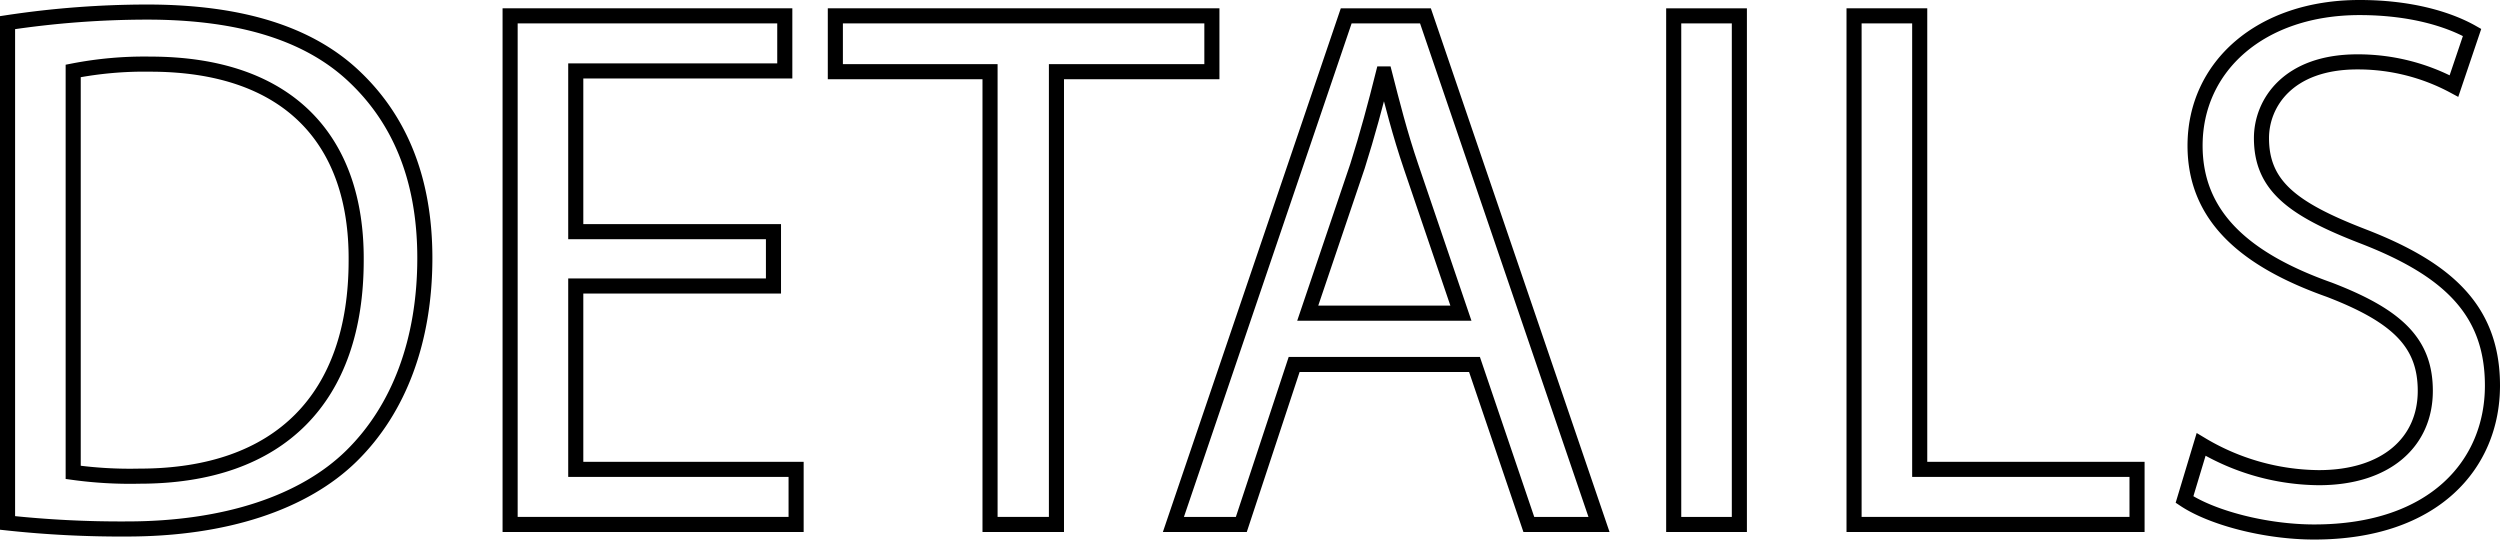 <svg xmlns="http://www.w3.org/2000/svg" viewBox="0 0 331.3 71.5">
      <path fill= "none" stroke= "#000" stroke-miterlimit= "10" stroke-width= "2px" d="M1,3A124.62,124.62,0,0,1,19.5,1.6C32,1.6,40.9,4.5,46.8,10s9.5,13.3,9.5,24.2-3.4,20-9.7,26.2-16.7,9.7-29.8,9.7A140.42,140.42,0,0,1,1,69.3ZM9.7,62.6a54.94,54.94,0,0,0,8.8.5c18.6,0,28.7-10.4,28.7-28.6.1-15.9-8.9-26-27.3-26a49.43,49.43,0,0,0-10.2.9Z"/>
      <path fill= "none" stroke= "#000" stroke-miterlimit= "10" stroke-width= "2px" d="M102.5,37.9H76.3V62.2h29.2v7.3H67.6V2.1H104V9.4H76.3V30.7h26.2Z"/>
      <path fill= "none" stroke= "#000" stroke-miterlimit= "10" stroke-width= "2px" d="M131.2,9.5H110.7V2.1h49.9V9.5H140v60h-8.8Z"/>
      <path fill= "none" stroke= "#000" stroke-miterlimit= "10" stroke-width= "2px" d="M171.5,48.3l-7,21.2h-9L178.4,2.1h10.5l23,67.4h-9.3l-7.2-21.2Zm22.1-6.8L187,22.1c-1.5-4.4-2.5-8.4-3.5-12.3h-.2c-1,4-2.1,8.1-3.4,12.2l-6.6,19.5Z"/>
      <path fill= "none" stroke= "#000" stroke-miterlimit= "10" stroke-width= "2px" d="M230.5,2.1V69.5h-8.7V2.1Z"/>
      <path fill= "none" stroke= "#000" stroke-miterlimit= "10" stroke-width= "2px" d="M245.7,2.1h8.7V62.2h28.8v7.3H245.7Z"/>
      <path fill= "none" stroke= "#000" stroke-miterlimit= "10" stroke-width= "2px" d="M291.69,58.9a30.83,30.83,0,0,0,15.6,4.4c8.91,0,14.11-4.7,14.11-11.5,0-6.3-3.61-9.9-12.71-13.4-11-3.9-17.8-9.6-17.8-19.1,0-10.5,8.7-18.3,21.8-18.3,6.9,0,11.91,1.6,14.91,3.3l-2.4,7.1a26.86,26.86,0,0,0-12.81-3.2c-9.2,0-12.7,5.5-12.7,10.1,0,6.3,4.1,9.4,13.4,13,11.41,4.4,17.21,9.9,17.21,19.8,0,10.4-7.7,19.4-23.61,19.4-6.5,0-13.6-1.9-17.2-4.3Z"/>
</svg>
